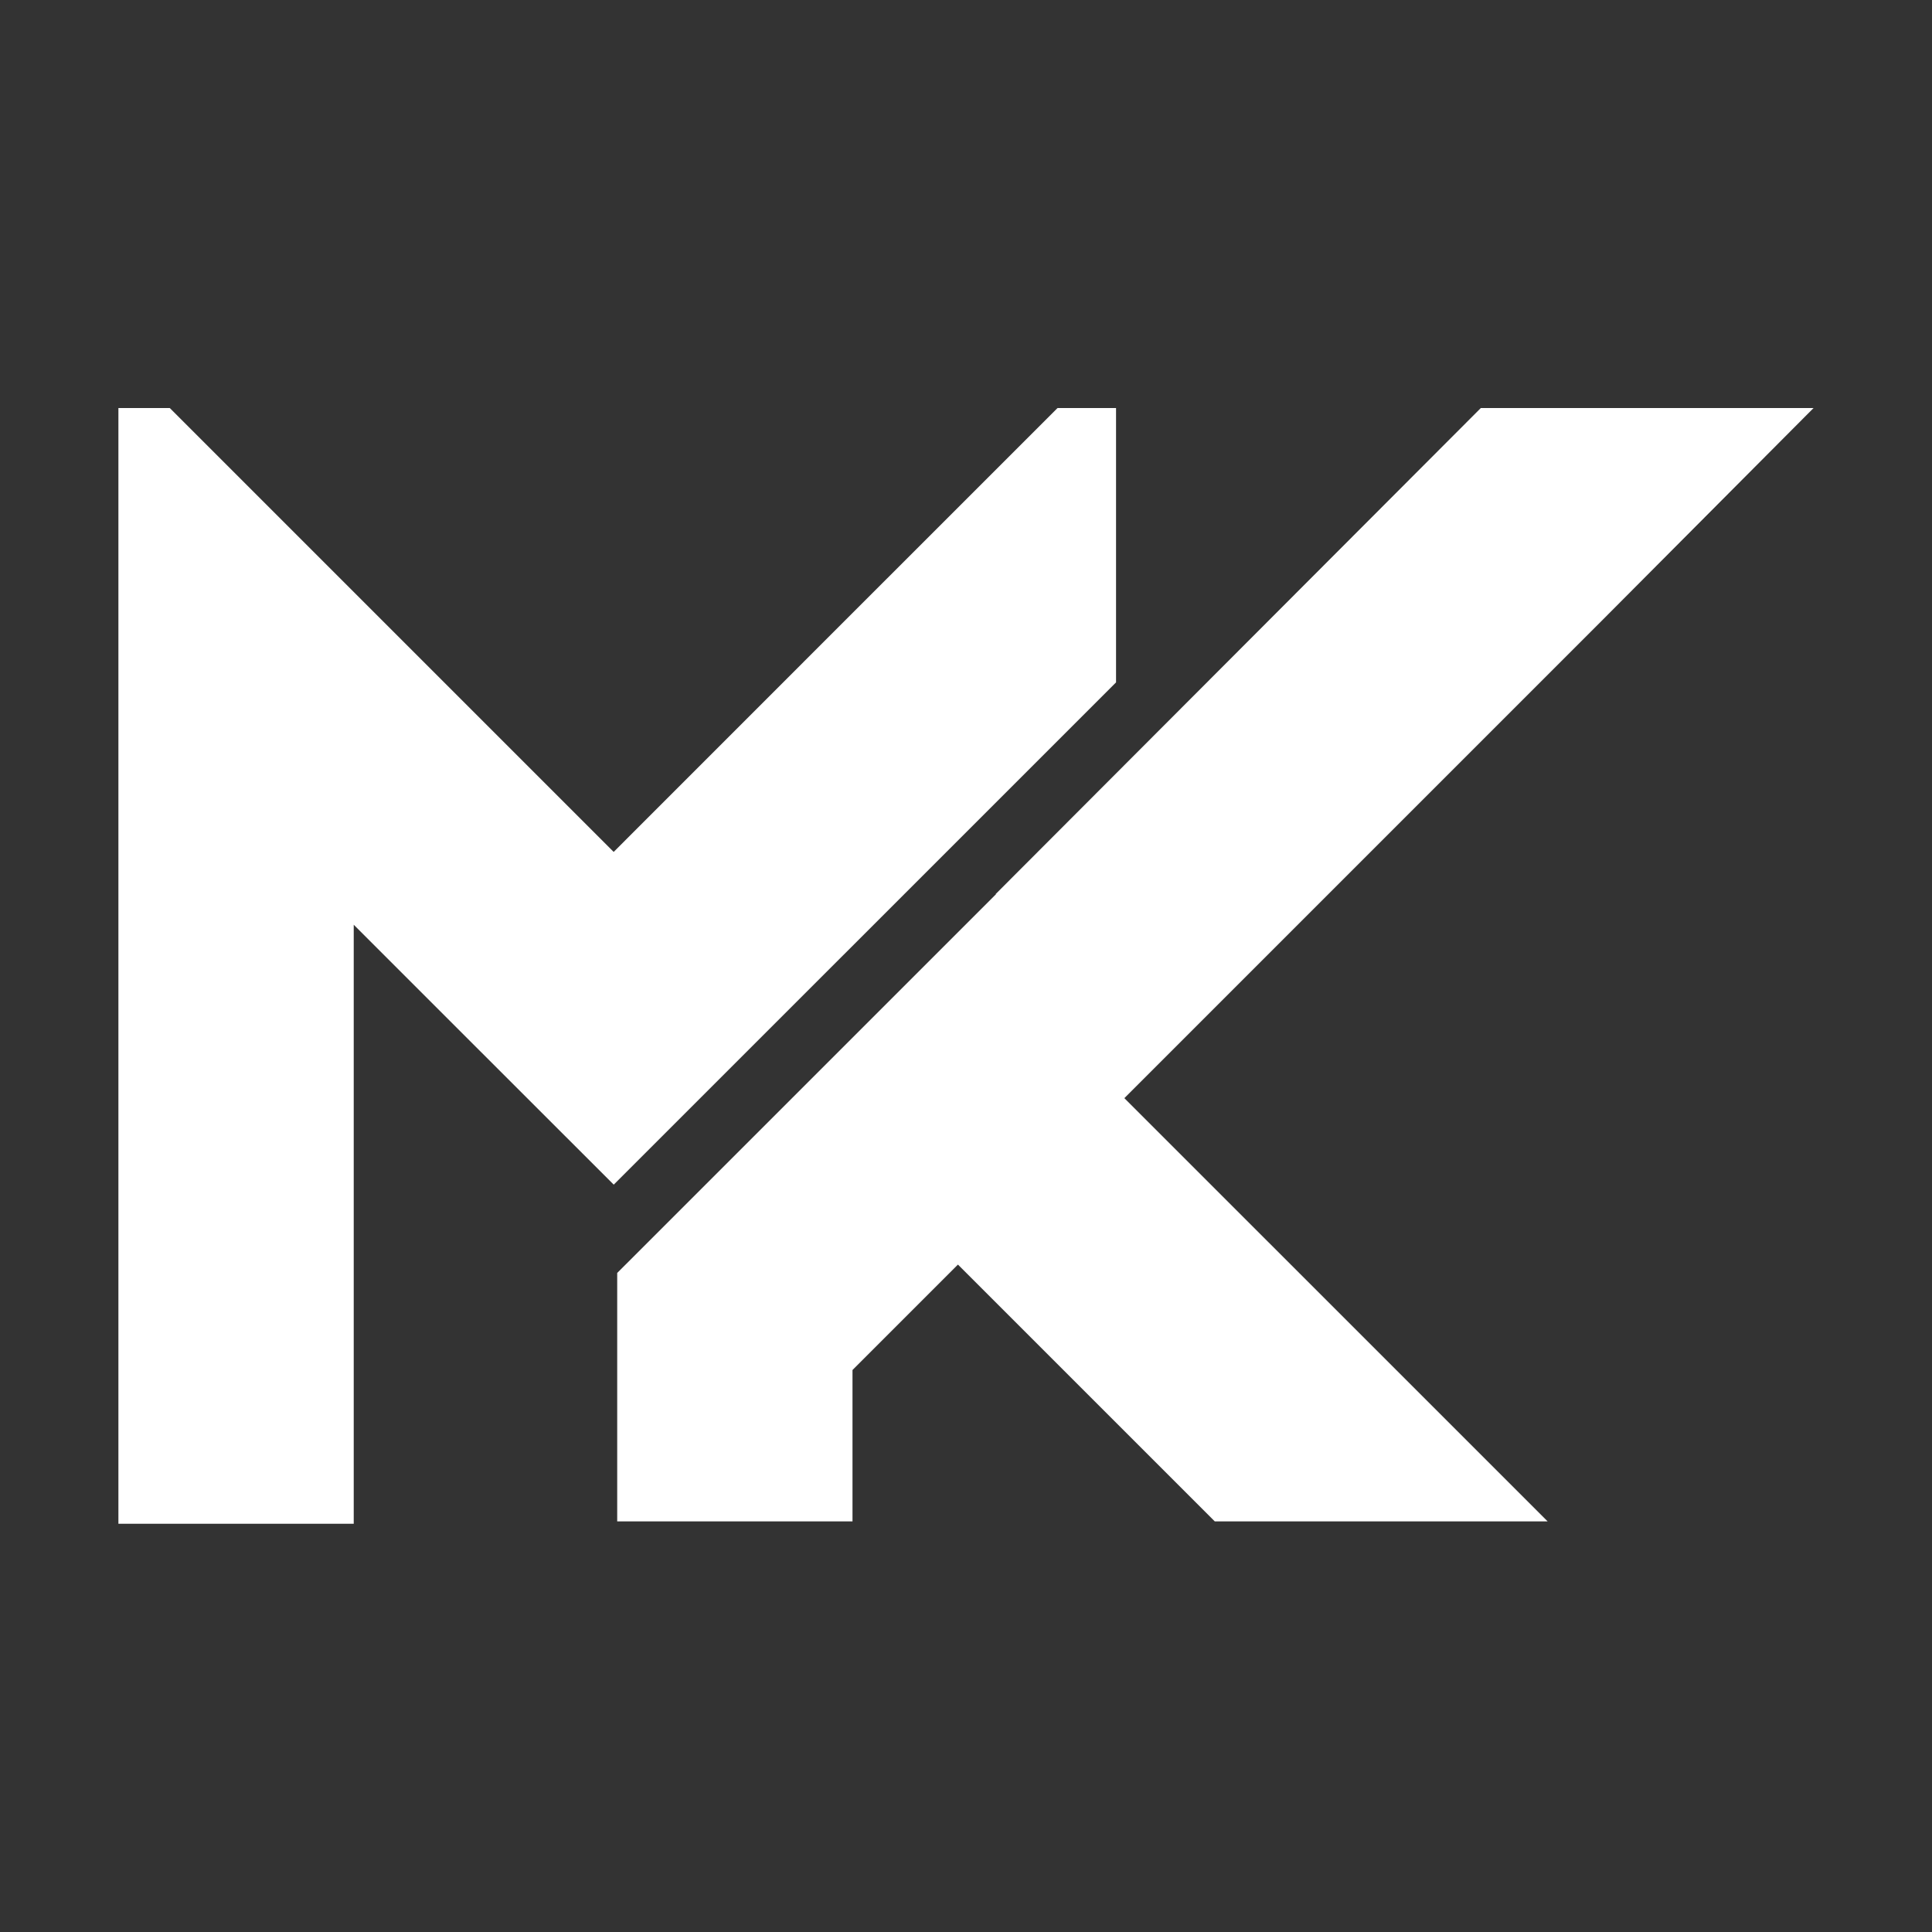 <svg xmlns="http://www.w3.org/2000/svg" xmlns:xlink="http://www.w3.org/1999/xlink" width="1080" zoomAndPan="magnify" viewBox="0 0 810 810" height="1080" preserveAspectRatio="xMidYMid meet" version="1.0"><rect x="0" y="0" width="810" height="810" fill="#333333" stroke="none"/><defs><clipPath id="1f6fd9eb0b"><path d="M 49.641 171 L 760.641 171 L 760.641 638.906 L 49.641 638.906 Z M 49.641 171 " clip-rule="nonzero"/></clipPath></defs><g clip-path="url(#1f6fd9eb0b)"><path fill="#ffffff" d="M 71.195 171.082 L 257.285 357.172 L 349.512 264.918 L 443.363 171.082 L 467.906 171.082 L 467.906 286.09 L 369.262 384.734 L 323.703 430.281 L 257.316 496.668 L 244.246 483.613 L 226.207 465.586 L 220.781 460.164 L 200.625 440.02 L 148.305 387.699 L 148.305 638.852 L 49.641 638.852 L 49.641 171.082 Z M 471.395 460.406 L 671.98 259.809 L 760.332 171.082 L 620.828 171.082 L 417.465 374.812 L 417.566 374.914 L 258.766 533.695 L 258.766 637.855 L 357.414 637.855 L 357.414 574.387 L 401.621 530.18 L 509.309 637.855 L 648.859 637.855 Z M 471.395 460.406 " fill-opacity="1" fill-rule="nonzero"/></g></svg>